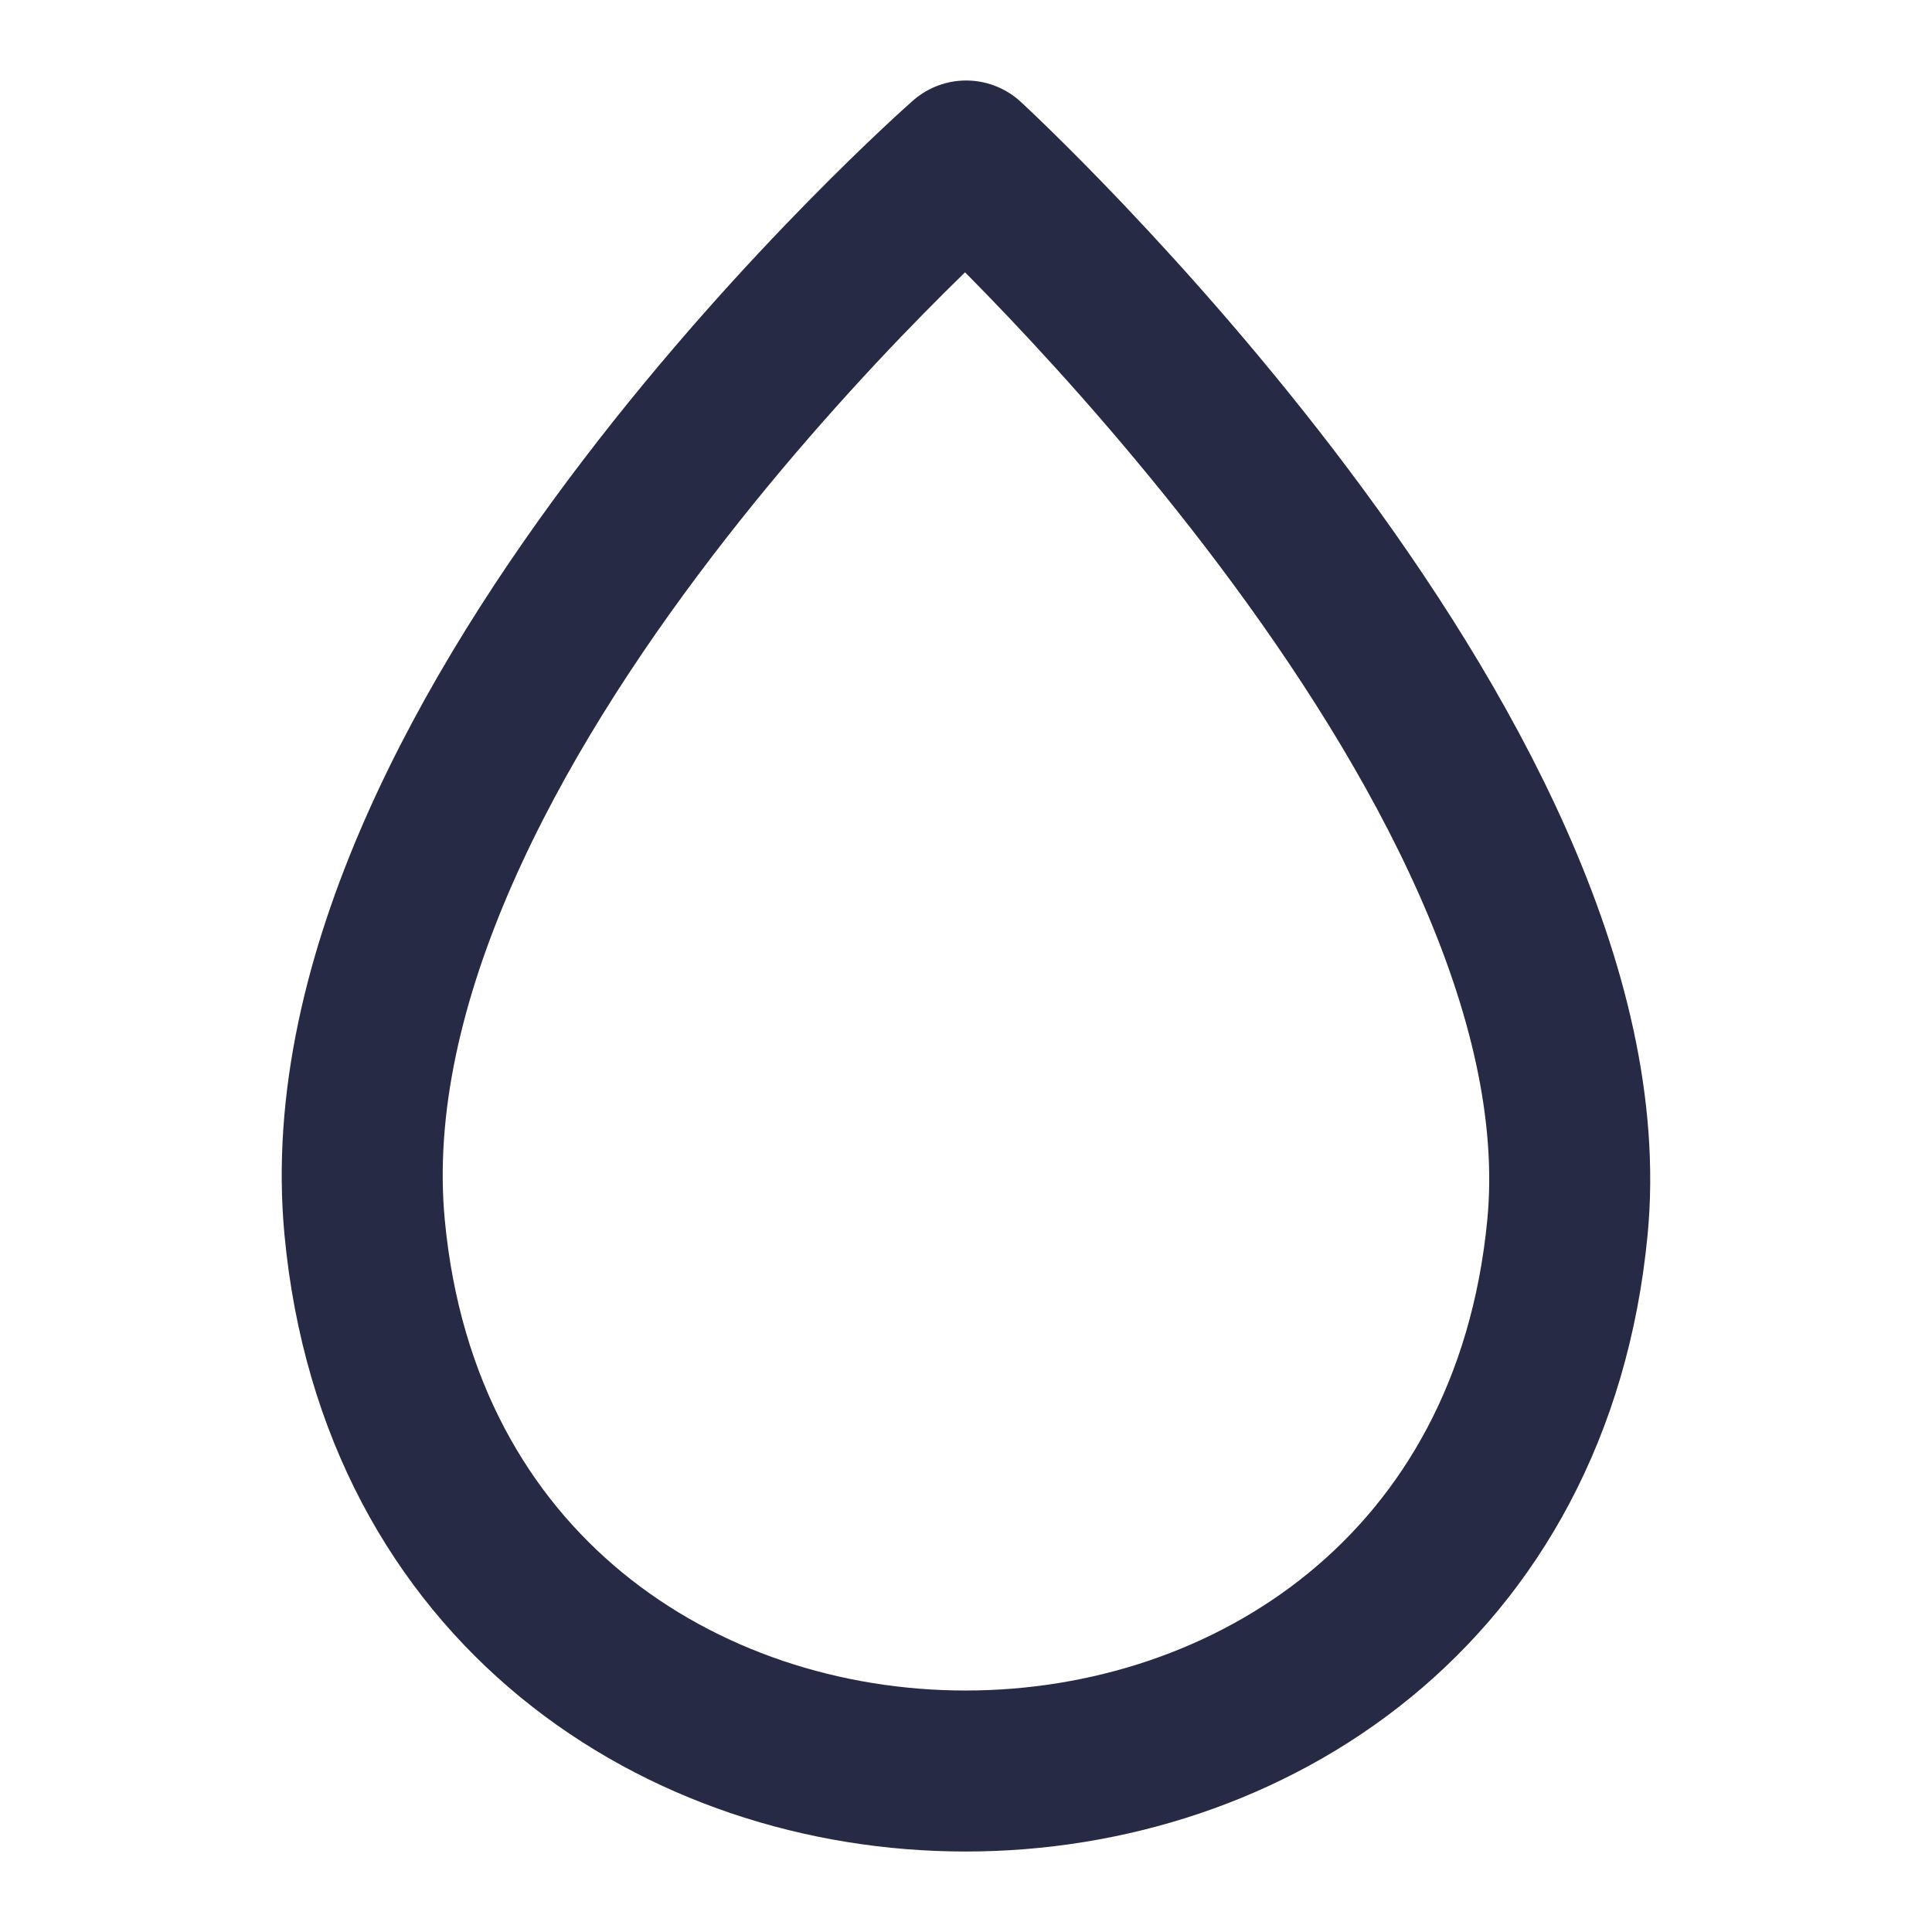 <svg xmlns="http://www.w3.org/2000/svg" width="24" height="24" fill="none"><path stroke="#272A44" stroke-linecap="round" stroke-linejoin="round" stroke-width="2" d="M12.002 2S3.945 9.079 4.53 15.251c.853 8.999 14.072 8.999 14.941 0C20.038 9.39 12.002 2 12.002 2Z"/></svg>